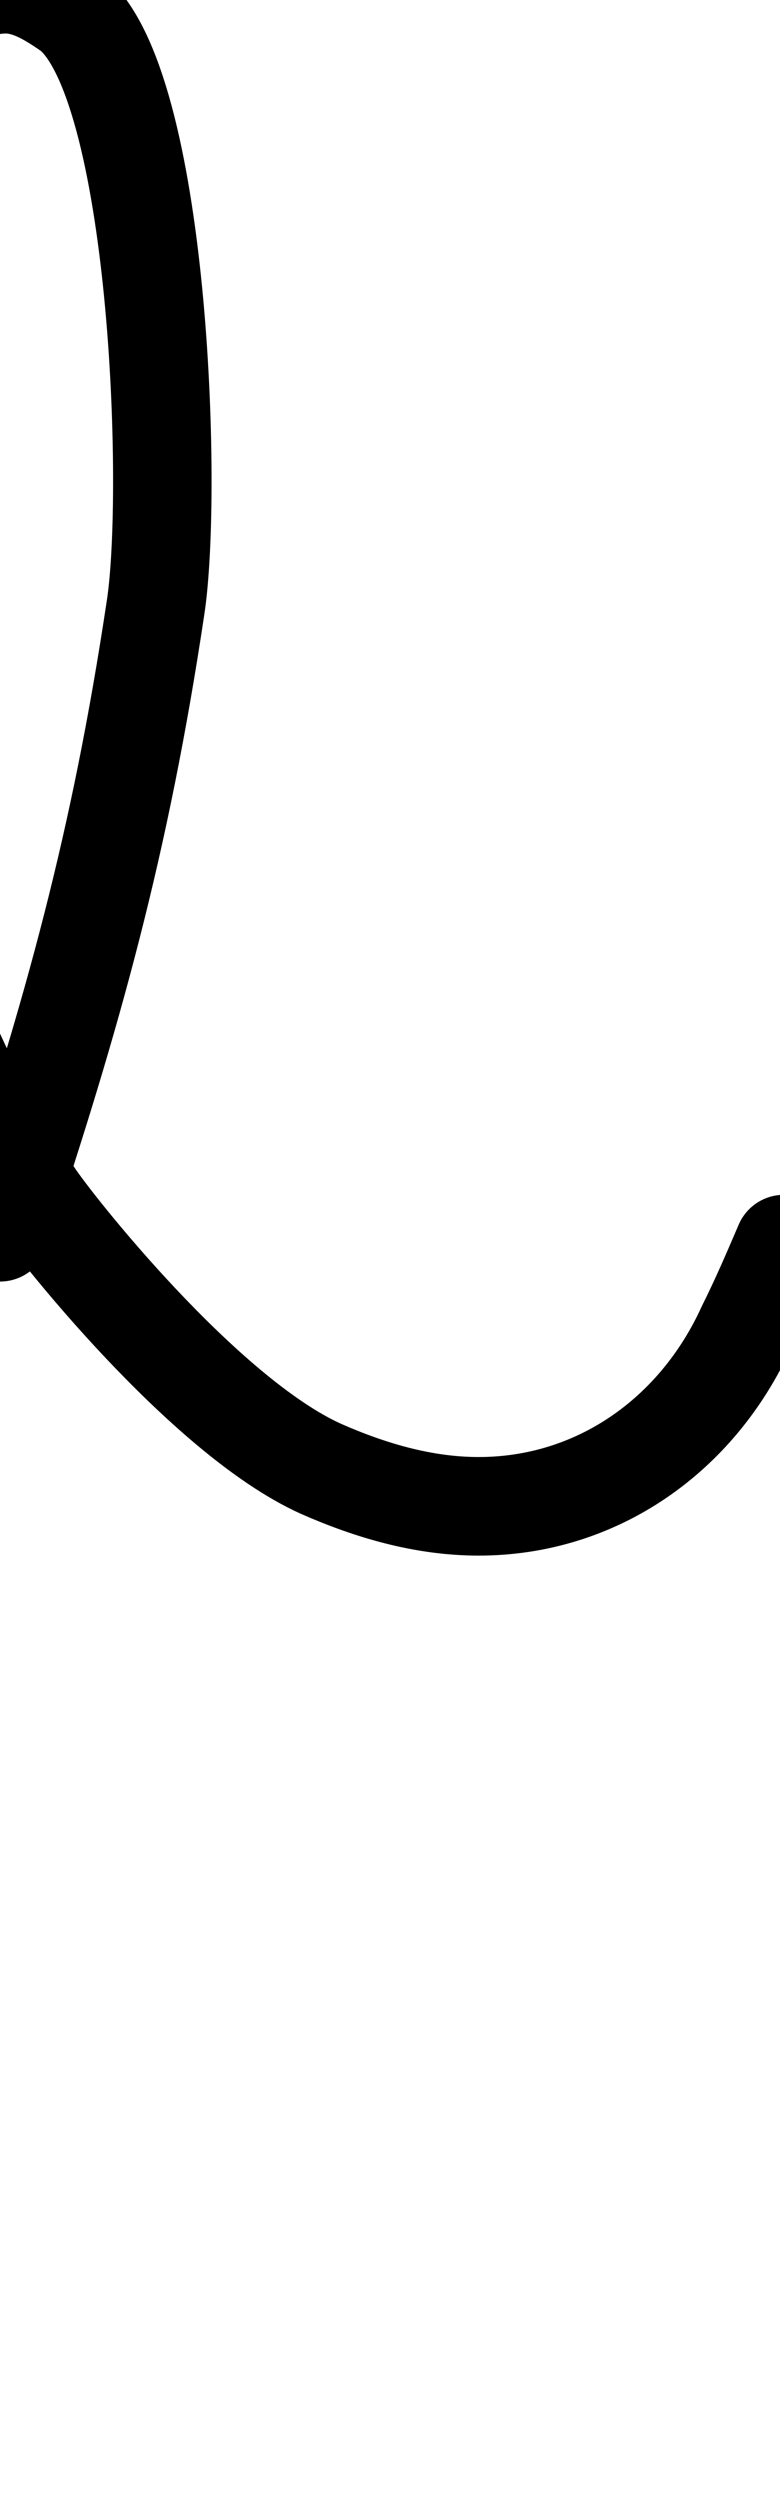 <?xml version="1.0" encoding="UTF-8"?>
<svg xmlns="http://www.w3.org/2000/svg" width="396" height="1268" viewBox="0 0 396 1268" fill="none" stroke="currentColor" stroke-width="50" stroke-linecap="round" stroke-linejoin="round">
  <path d="M0 625C37 514 61 428 79 308C88 249 81 42 36 6C26 -1 15 -8 3 -8C-69 -8 -83 165 -83 216C-83 351 -58 495 17 606C26 620 103 718 163 745C188 756 215 764 243 764C303 764 354 728 379 673C386 659 392 645 398 631"/>
</svg>
